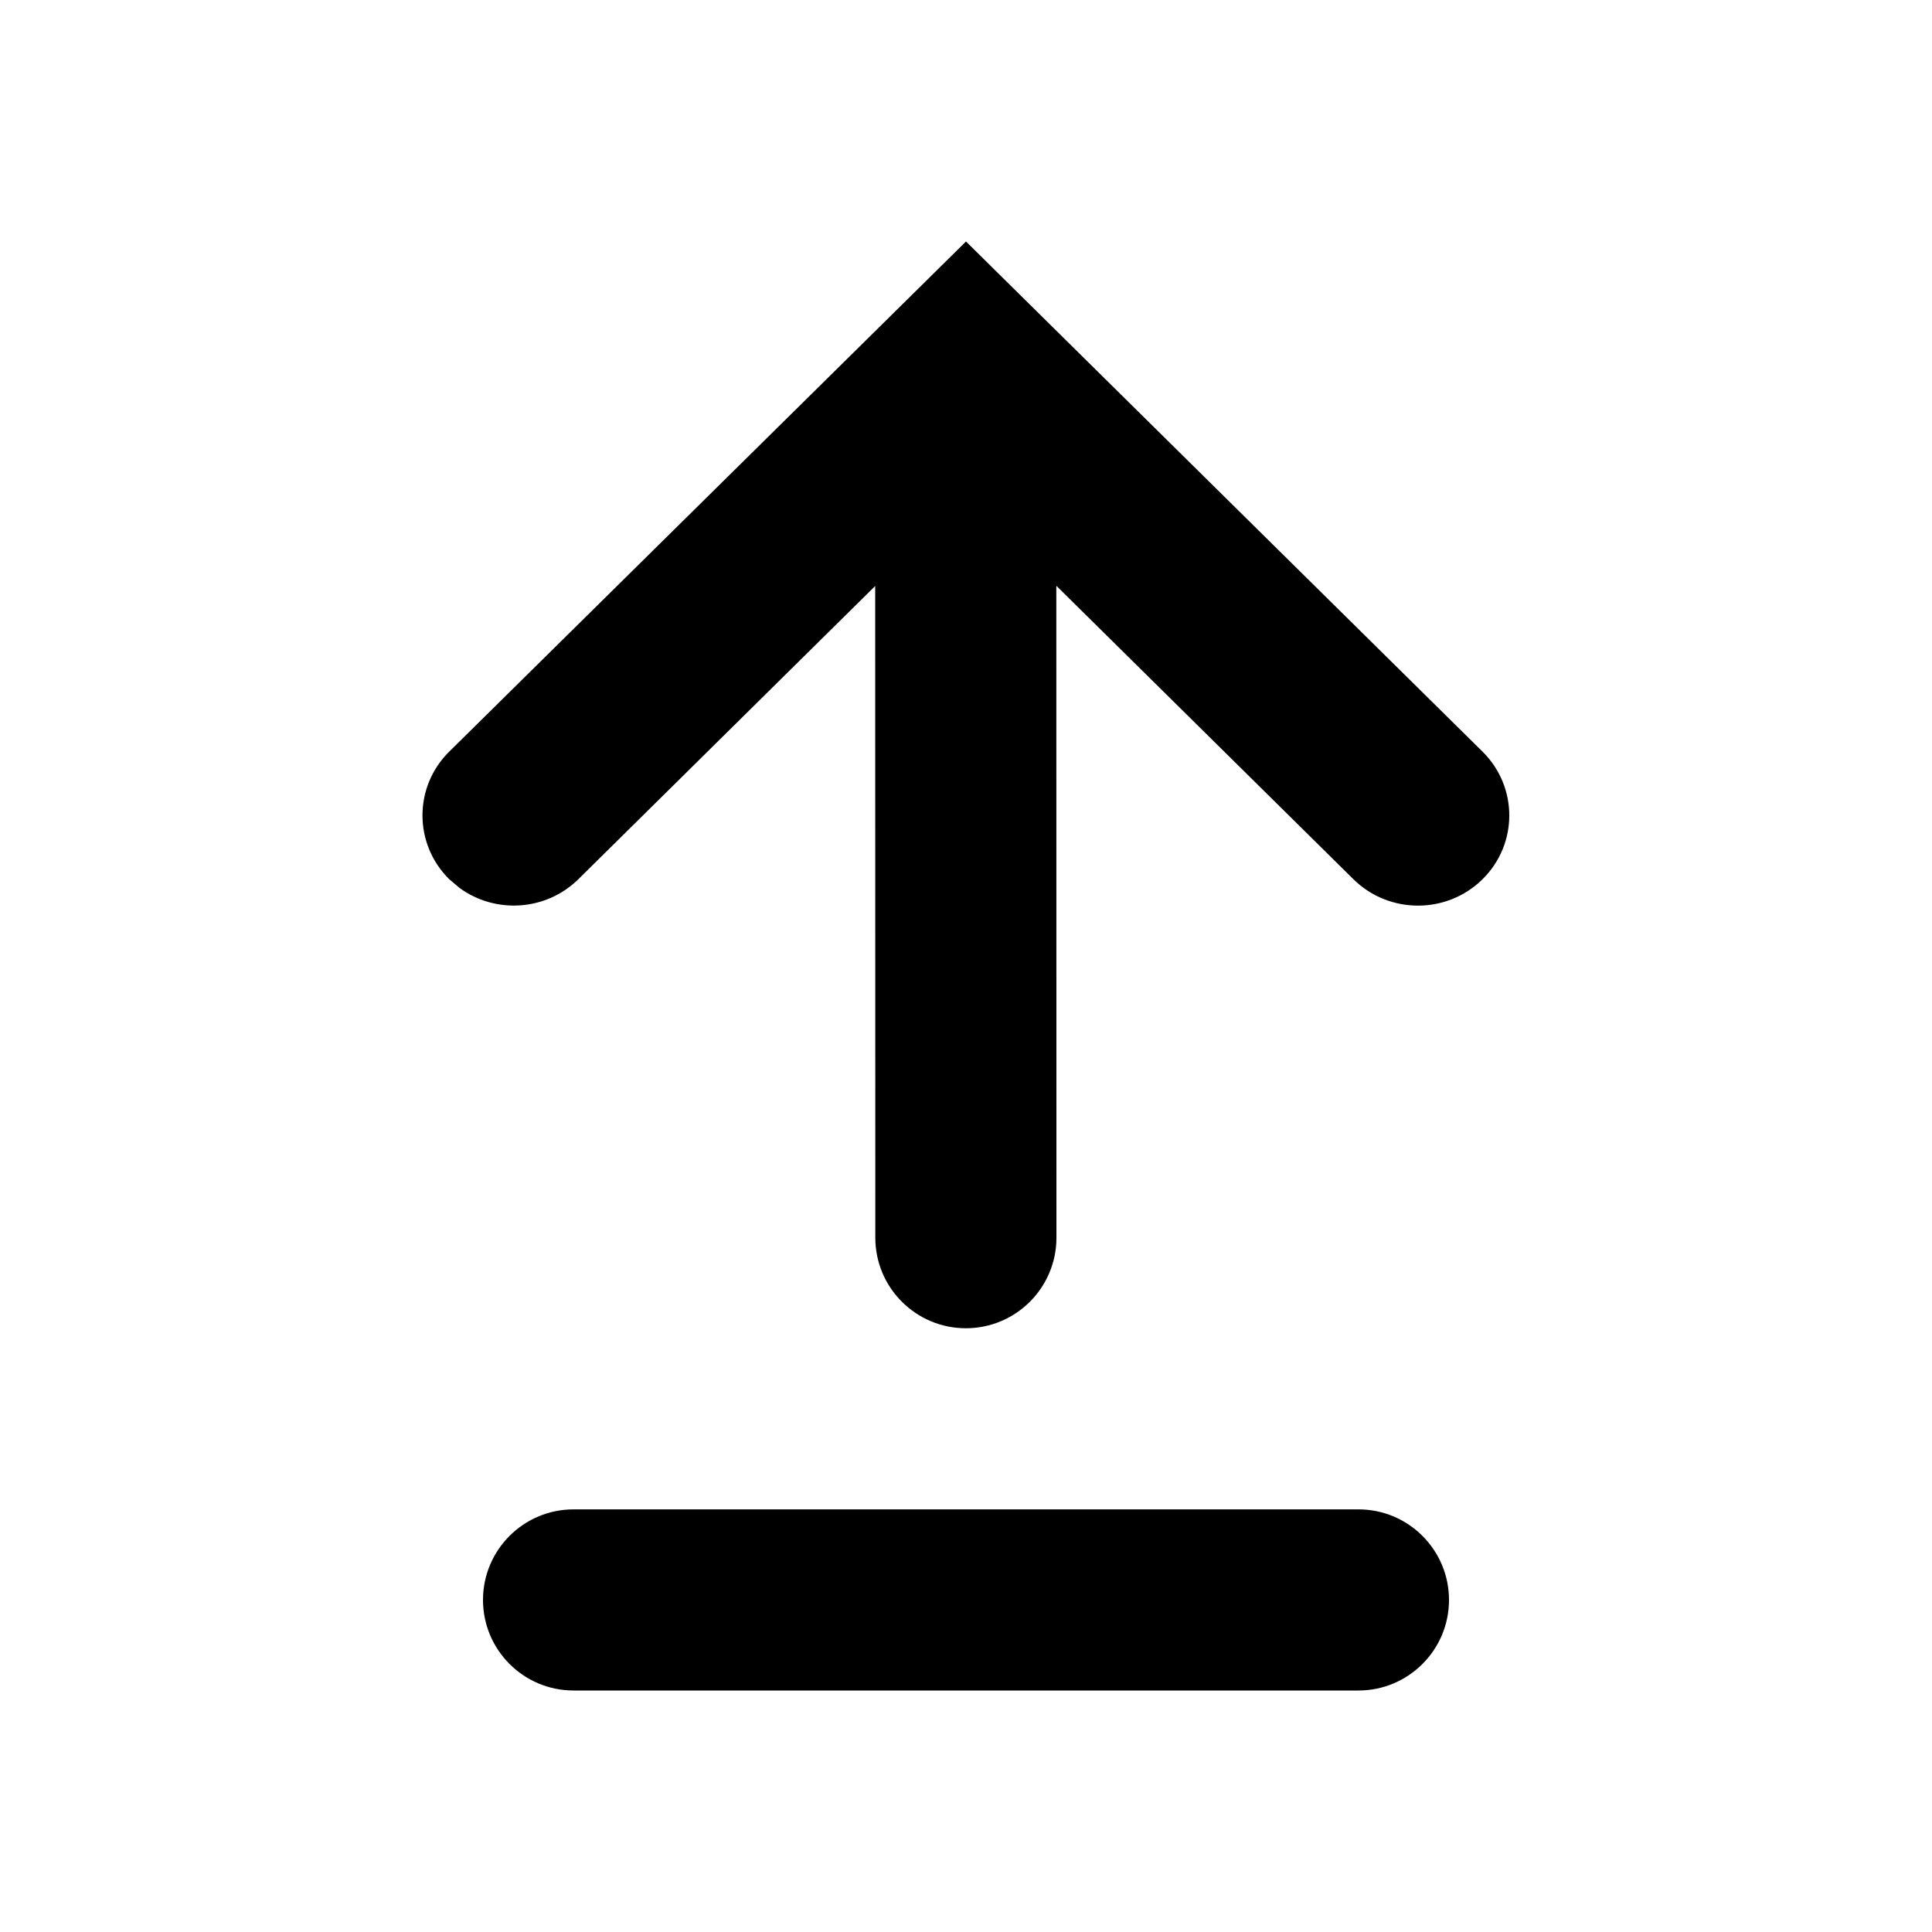 <svg height="16" viewBox="0 0 16 16" width="16" xmlns="http://www.w3.org/2000/svg"><path d="m11.25 12.5c.414 0 .75.336.75.75s-.336.75-.75.75h-6.5c-.414 0-.75-.336-.75-.75s.336-.75.75-.75zm-3.25-10.5 4.278 4.225c.295.292.295.765 0 1.056-.295.292-.774.292-1.07 0l-2.46-2.43.001 5.399c0 .414-.336.75-.75.75s-.75-.336-.75-.75l-.001-5.397-2.458 2.428c-.269.265-.689.289-.985.072l-.085-.072c-.295-.292-.295-.765 0-1.056z" fill-rule="evenodd"/></svg>